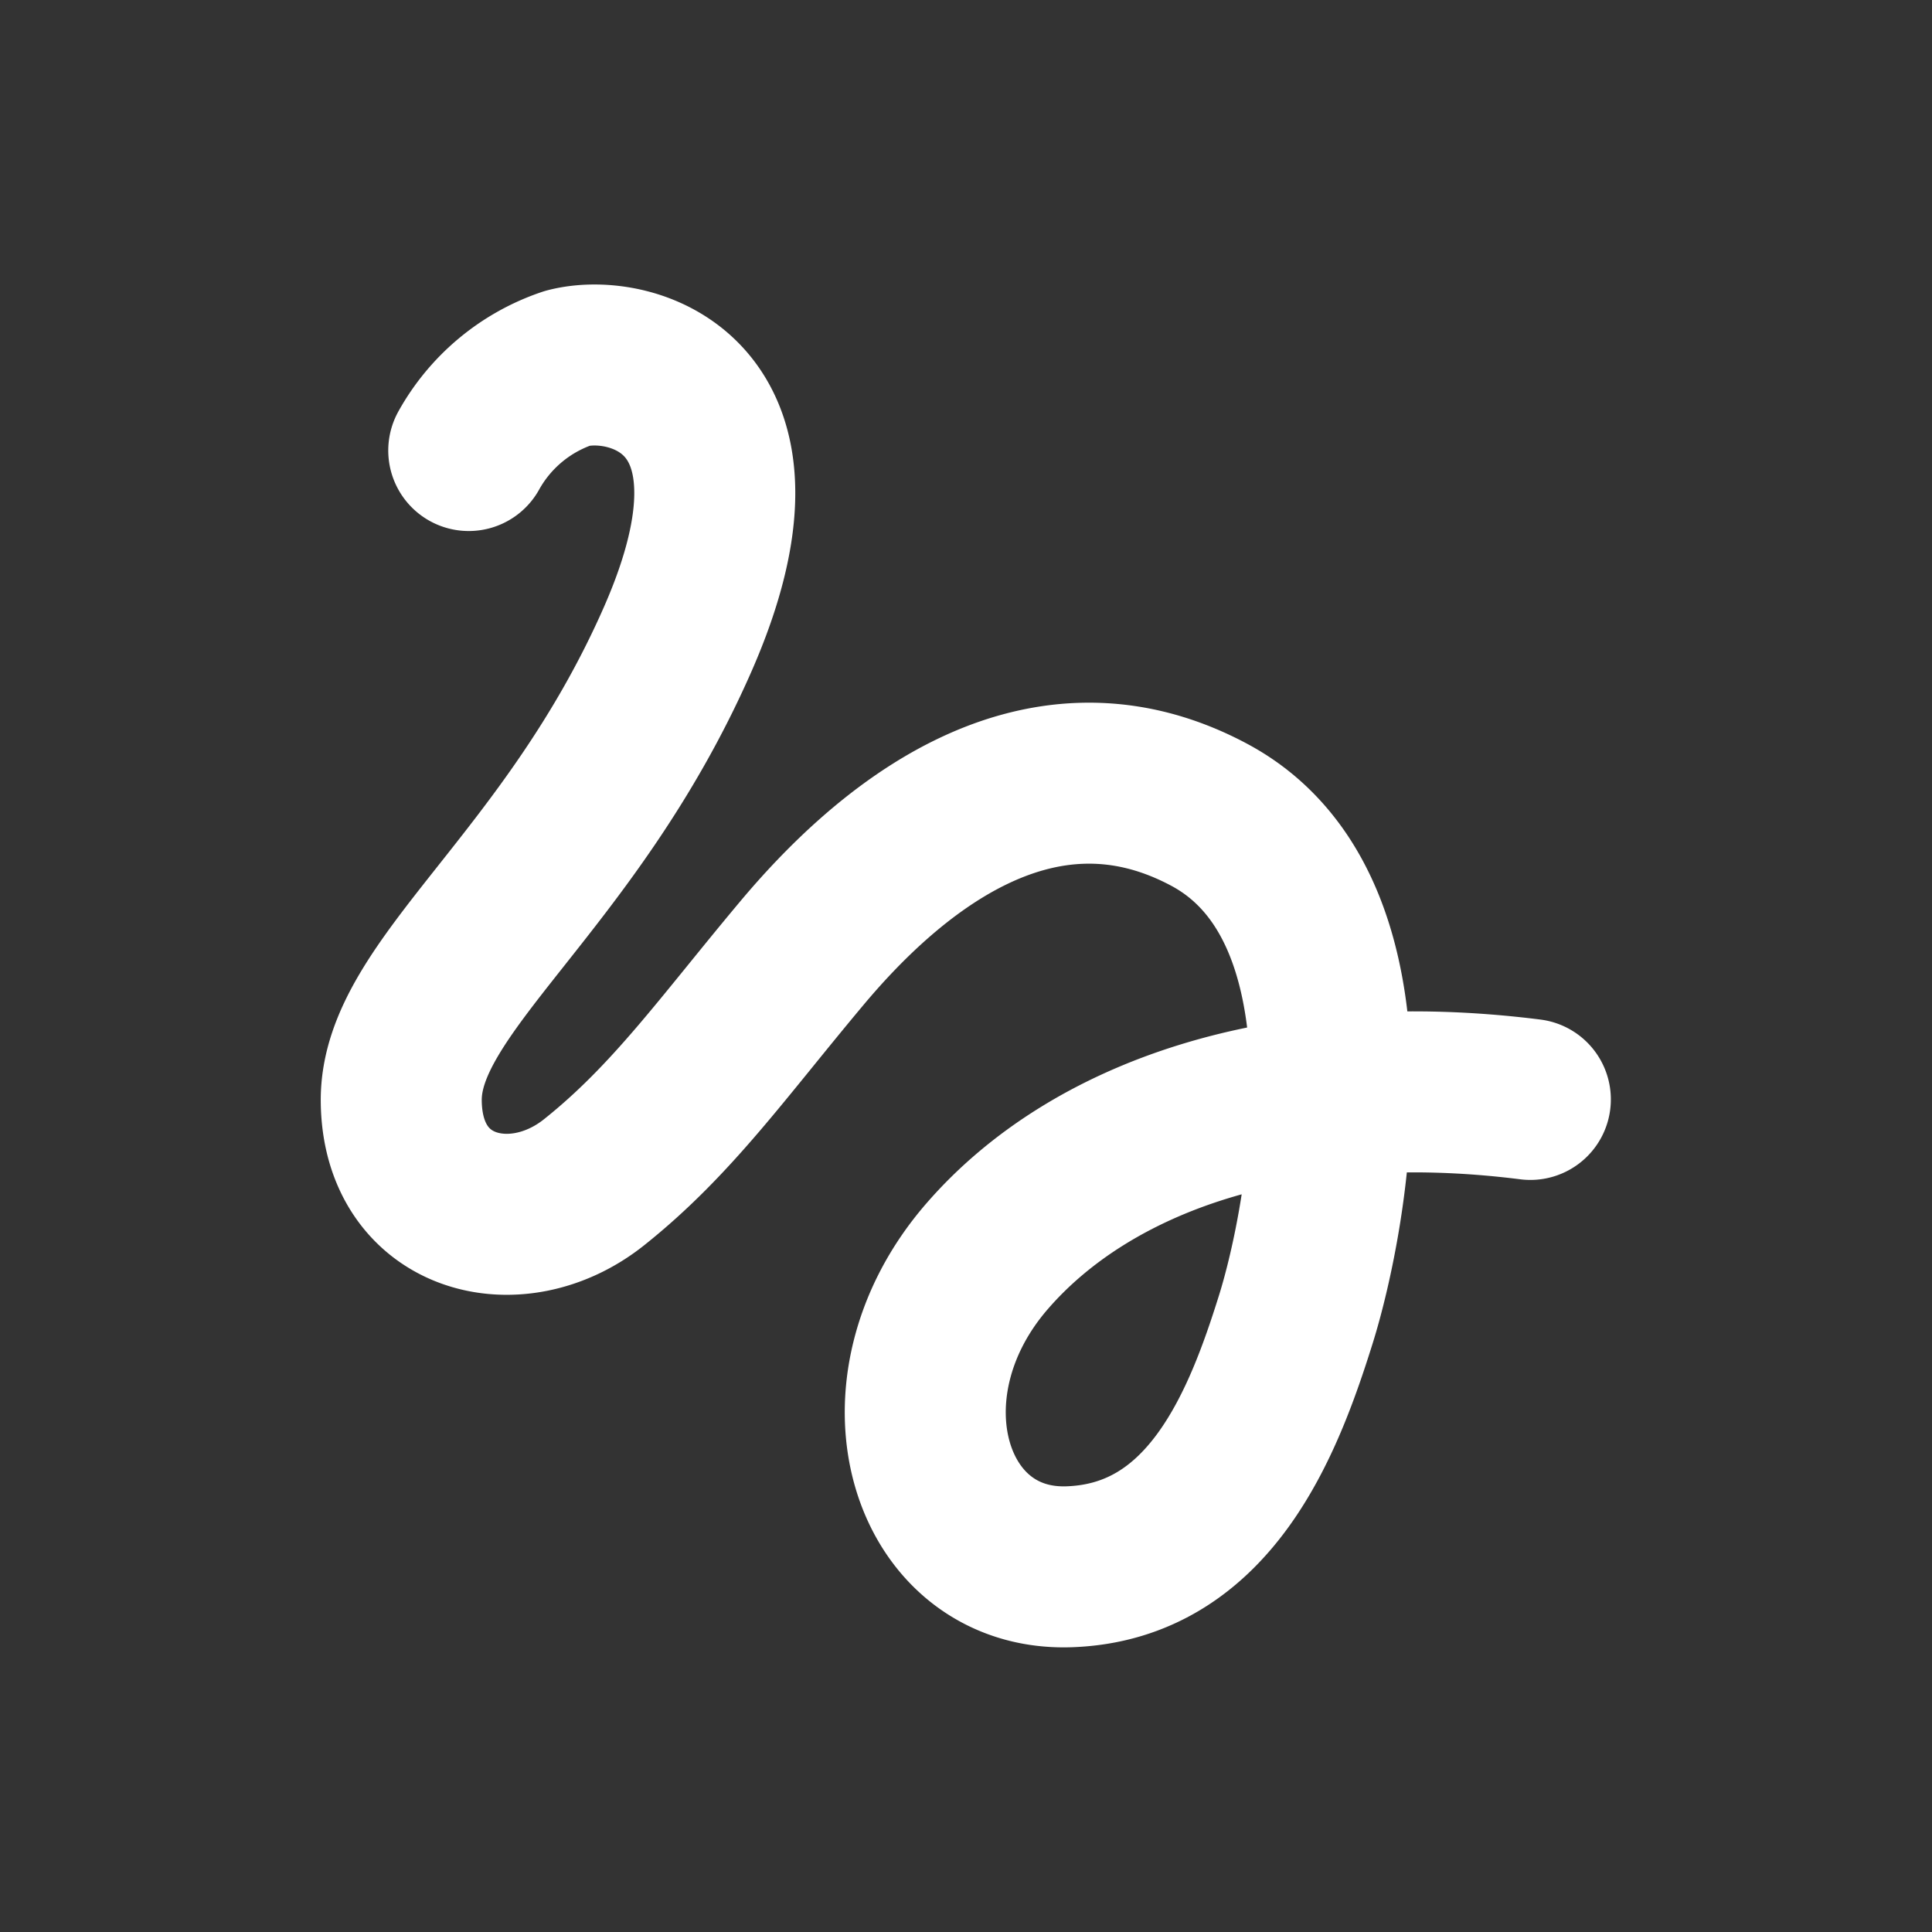 <svg xmlns="http://www.w3.org/2000/svg" width="48" height="48" viewBox="0 0 48 48">
    <rect x="0" y="0" width="48" height="48" fill="#333333" stroke="none"/>
    <path data-name="사각형 1873" style="fill:none" d="M0 0h48v48H0z"/>
    <path data-name="패스 10104" d="M171.542-229.4a4.423 4.423 0 0 1 2.458-2.045c1.606-.42 5.4.68 2.727 6.748s-6.878 8.6-6.862 11.447 2.845 3.58 4.789 2.031 3.193-3.342 5.17-5.7 5.736-5.77 10.113-3.432 2.954 9.98 2.153 12.539-2.127 6.023-5.63 6.145-4.9-4.416-2.043-7.711c2.56-2.956 7.312-4.681 13.5-3.9" transform="translate(-159.896 240.593)" style="stroke:#fff;stroke-linecap:round;stroke-linejoin:round;stroke-width:4px;fill:none"/>
</svg>

